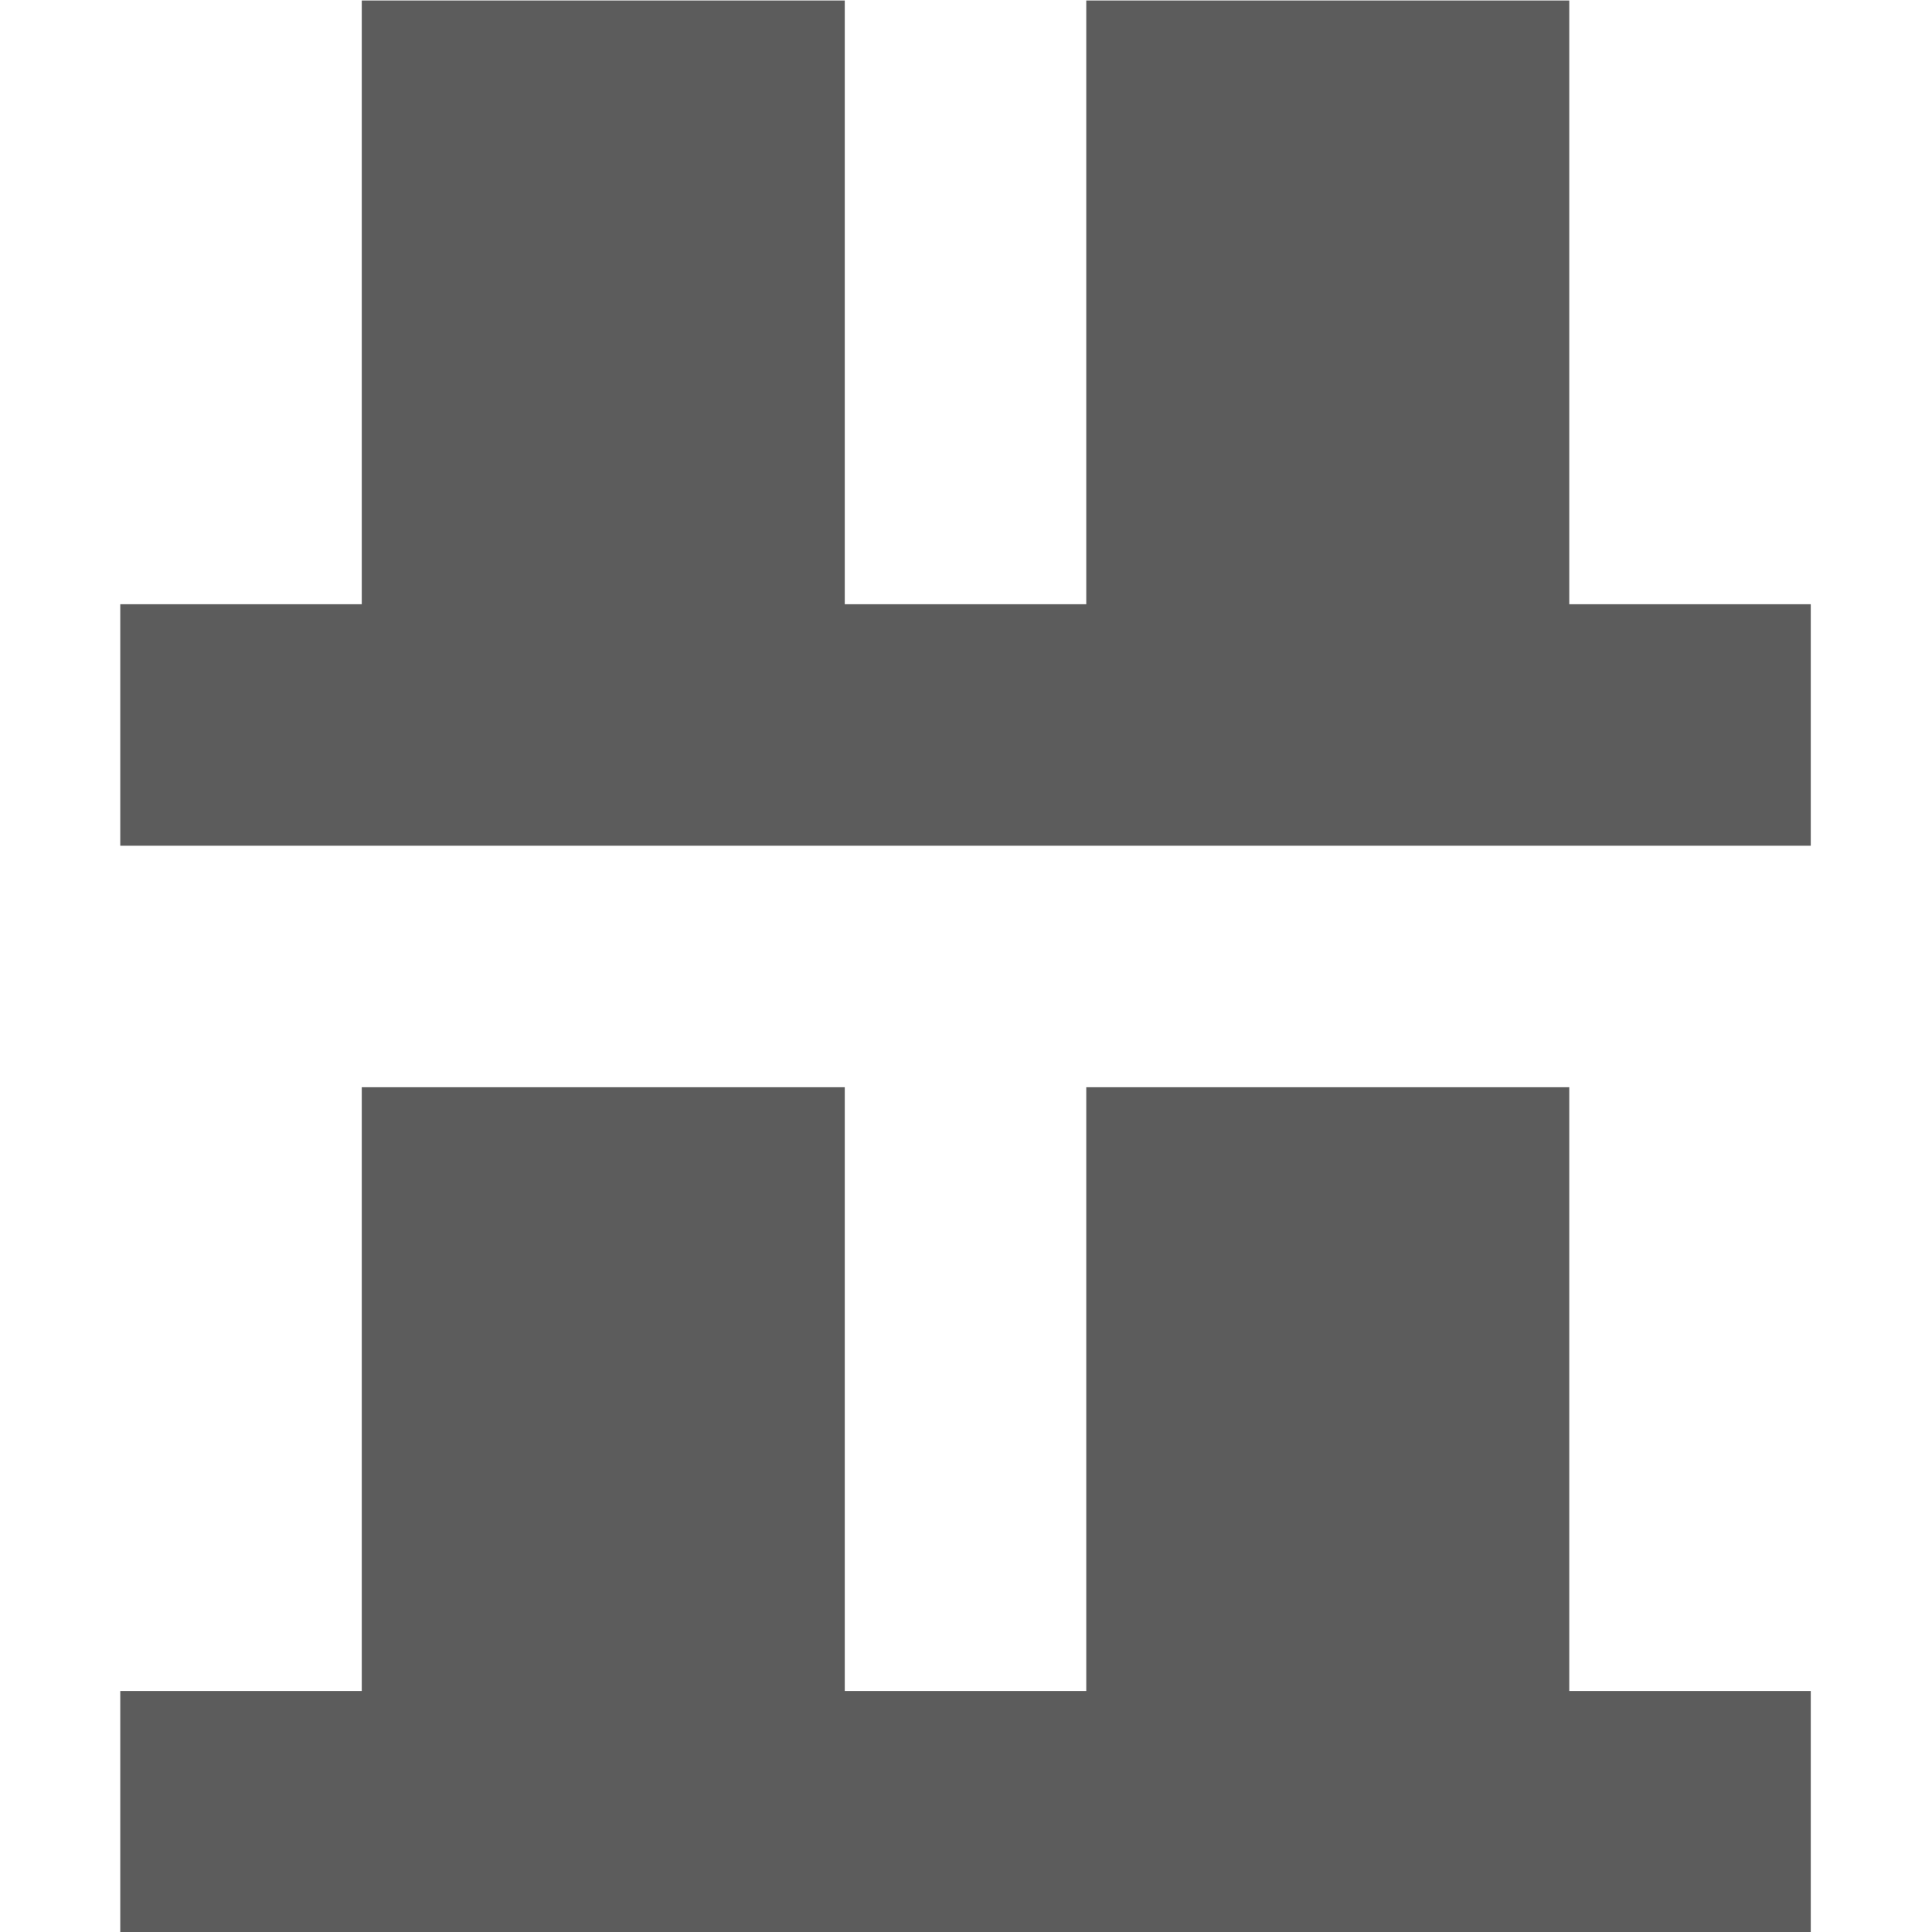 <svg xmlns="http://www.w3.org/2000/svg" width="16" height="16" viewBox="0 0 16 16">
 <defs>
  <style id="current-color-scheme" type="text/css">
   .ColorScheme-Text { color:#5c5c5c; } .ColorScheme-Highlight { color:#525252; }
  </style>
 </defs>
 <path style="fill:currentColor" class="ColorScheme-Text" d="M 2.996 0.004 L 2.996 5.004 L 0.996 5.004 L 0.996 7.004 L 14.996 7.004 L 14.996 5.004 L 12.996 5.004 L 12.996 0.004 L 8.996 0.004 L 8.996 5.004 L 6.996 5.004 L 6.996 0.004 L 2.996 0.004 z M 2.996 9.004 L 2.996 14.004 L 0.996 14.004 L 0.996 16.004 L 14.996 16.004 L 14.996 14.004 L 12.996 14.004 L 12.996 9.004 L 8.996 9.004 L 8.996 14.004 L 6.996 14.004 L 6.996 9.004 L 2.996 9.004 z"/>
</svg>

